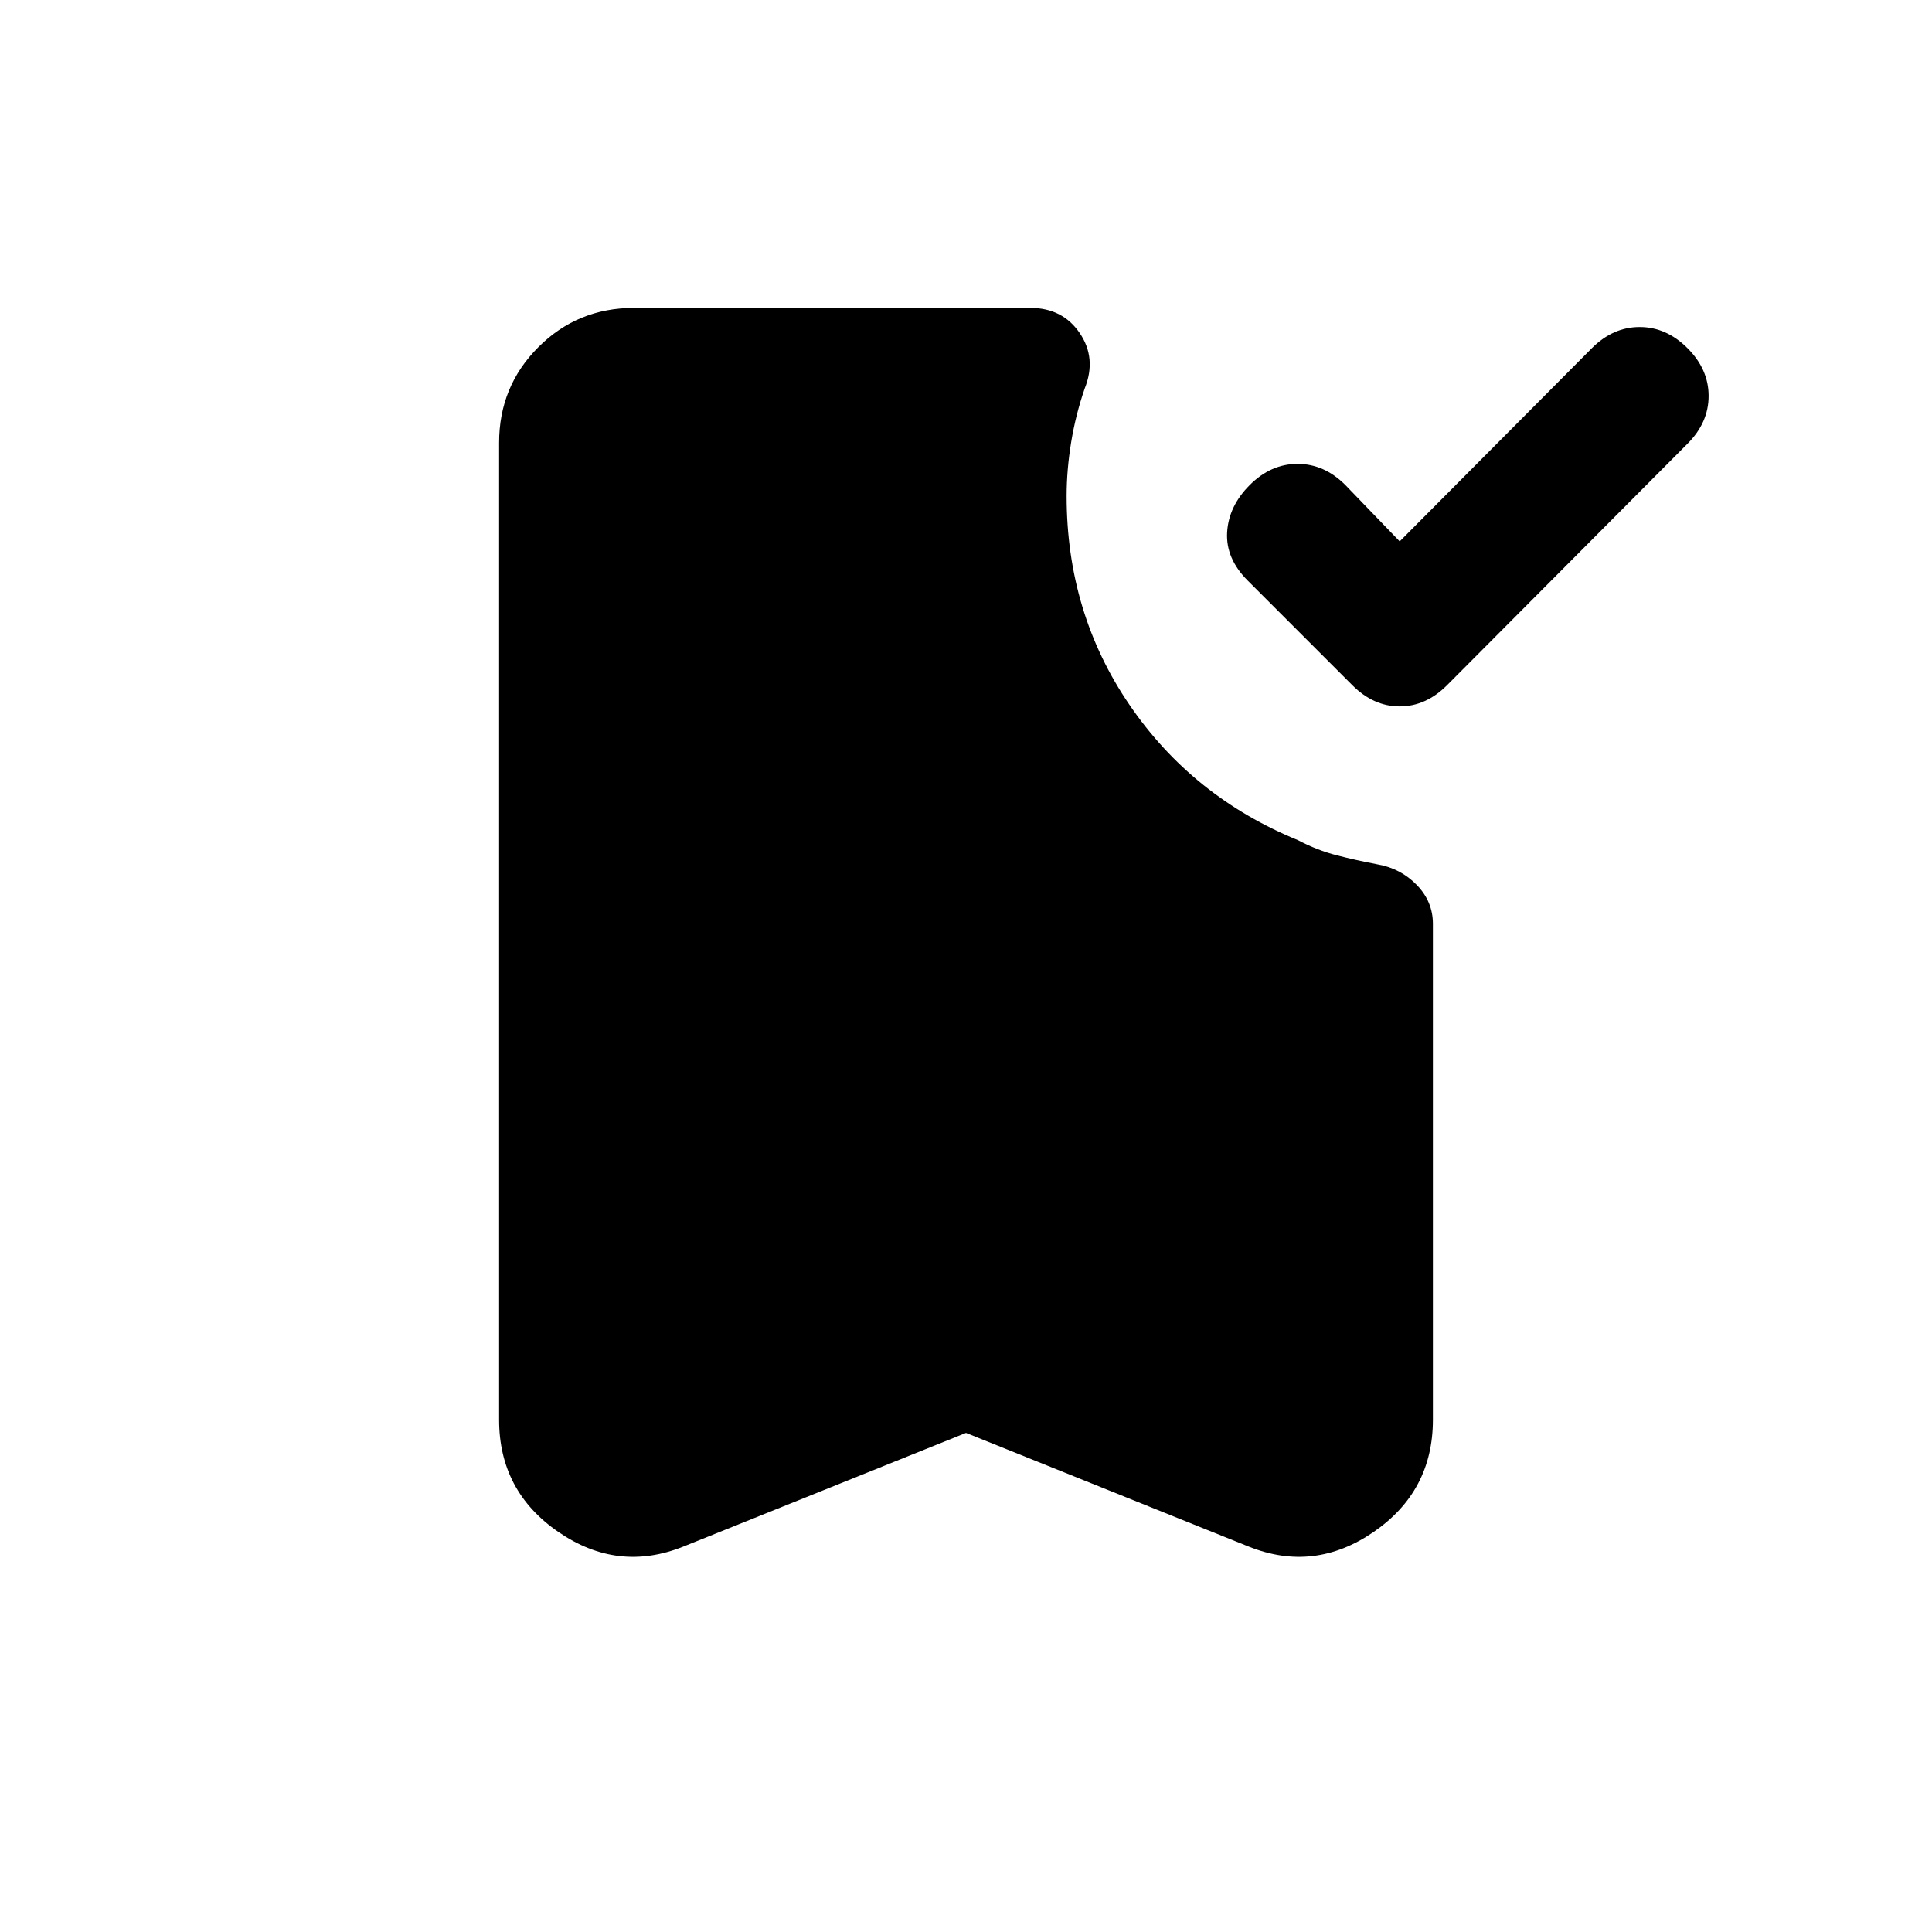 <svg xmlns="http://www.w3.org/2000/svg" height="20" viewBox="0 -960 960 960" width="20"><path d="m695.5-691 95.5-96q10.5-10.5 23.75-10.5T838.5-787q10.5 10.5 10.5 23.75t-10.5 23.75L719-619.5Q708.5-609 695.5-609T672-619.5l-52-52q-11-11-10.25-24T621-719q10.5-10.5 23.75-10.5T668.5-719l27 28ZM480-248l-140.5 56.5q-32.5 13-62-7.25T248-254.5V-740q0-28 19.5-47.5T315-807h197q16 0 24.5 12.5T539-767q-4.5 13-6.75 26.75T530-713.5q0 58 31.25 103.75T645-542.5q9.5 5 19.25 7.5t20.25 4.5q11.5 2 19.5 10.25t8 19.25v246.5q0 35.5-29.5 55.75t-62 7.25L480-248Z"/></svg>